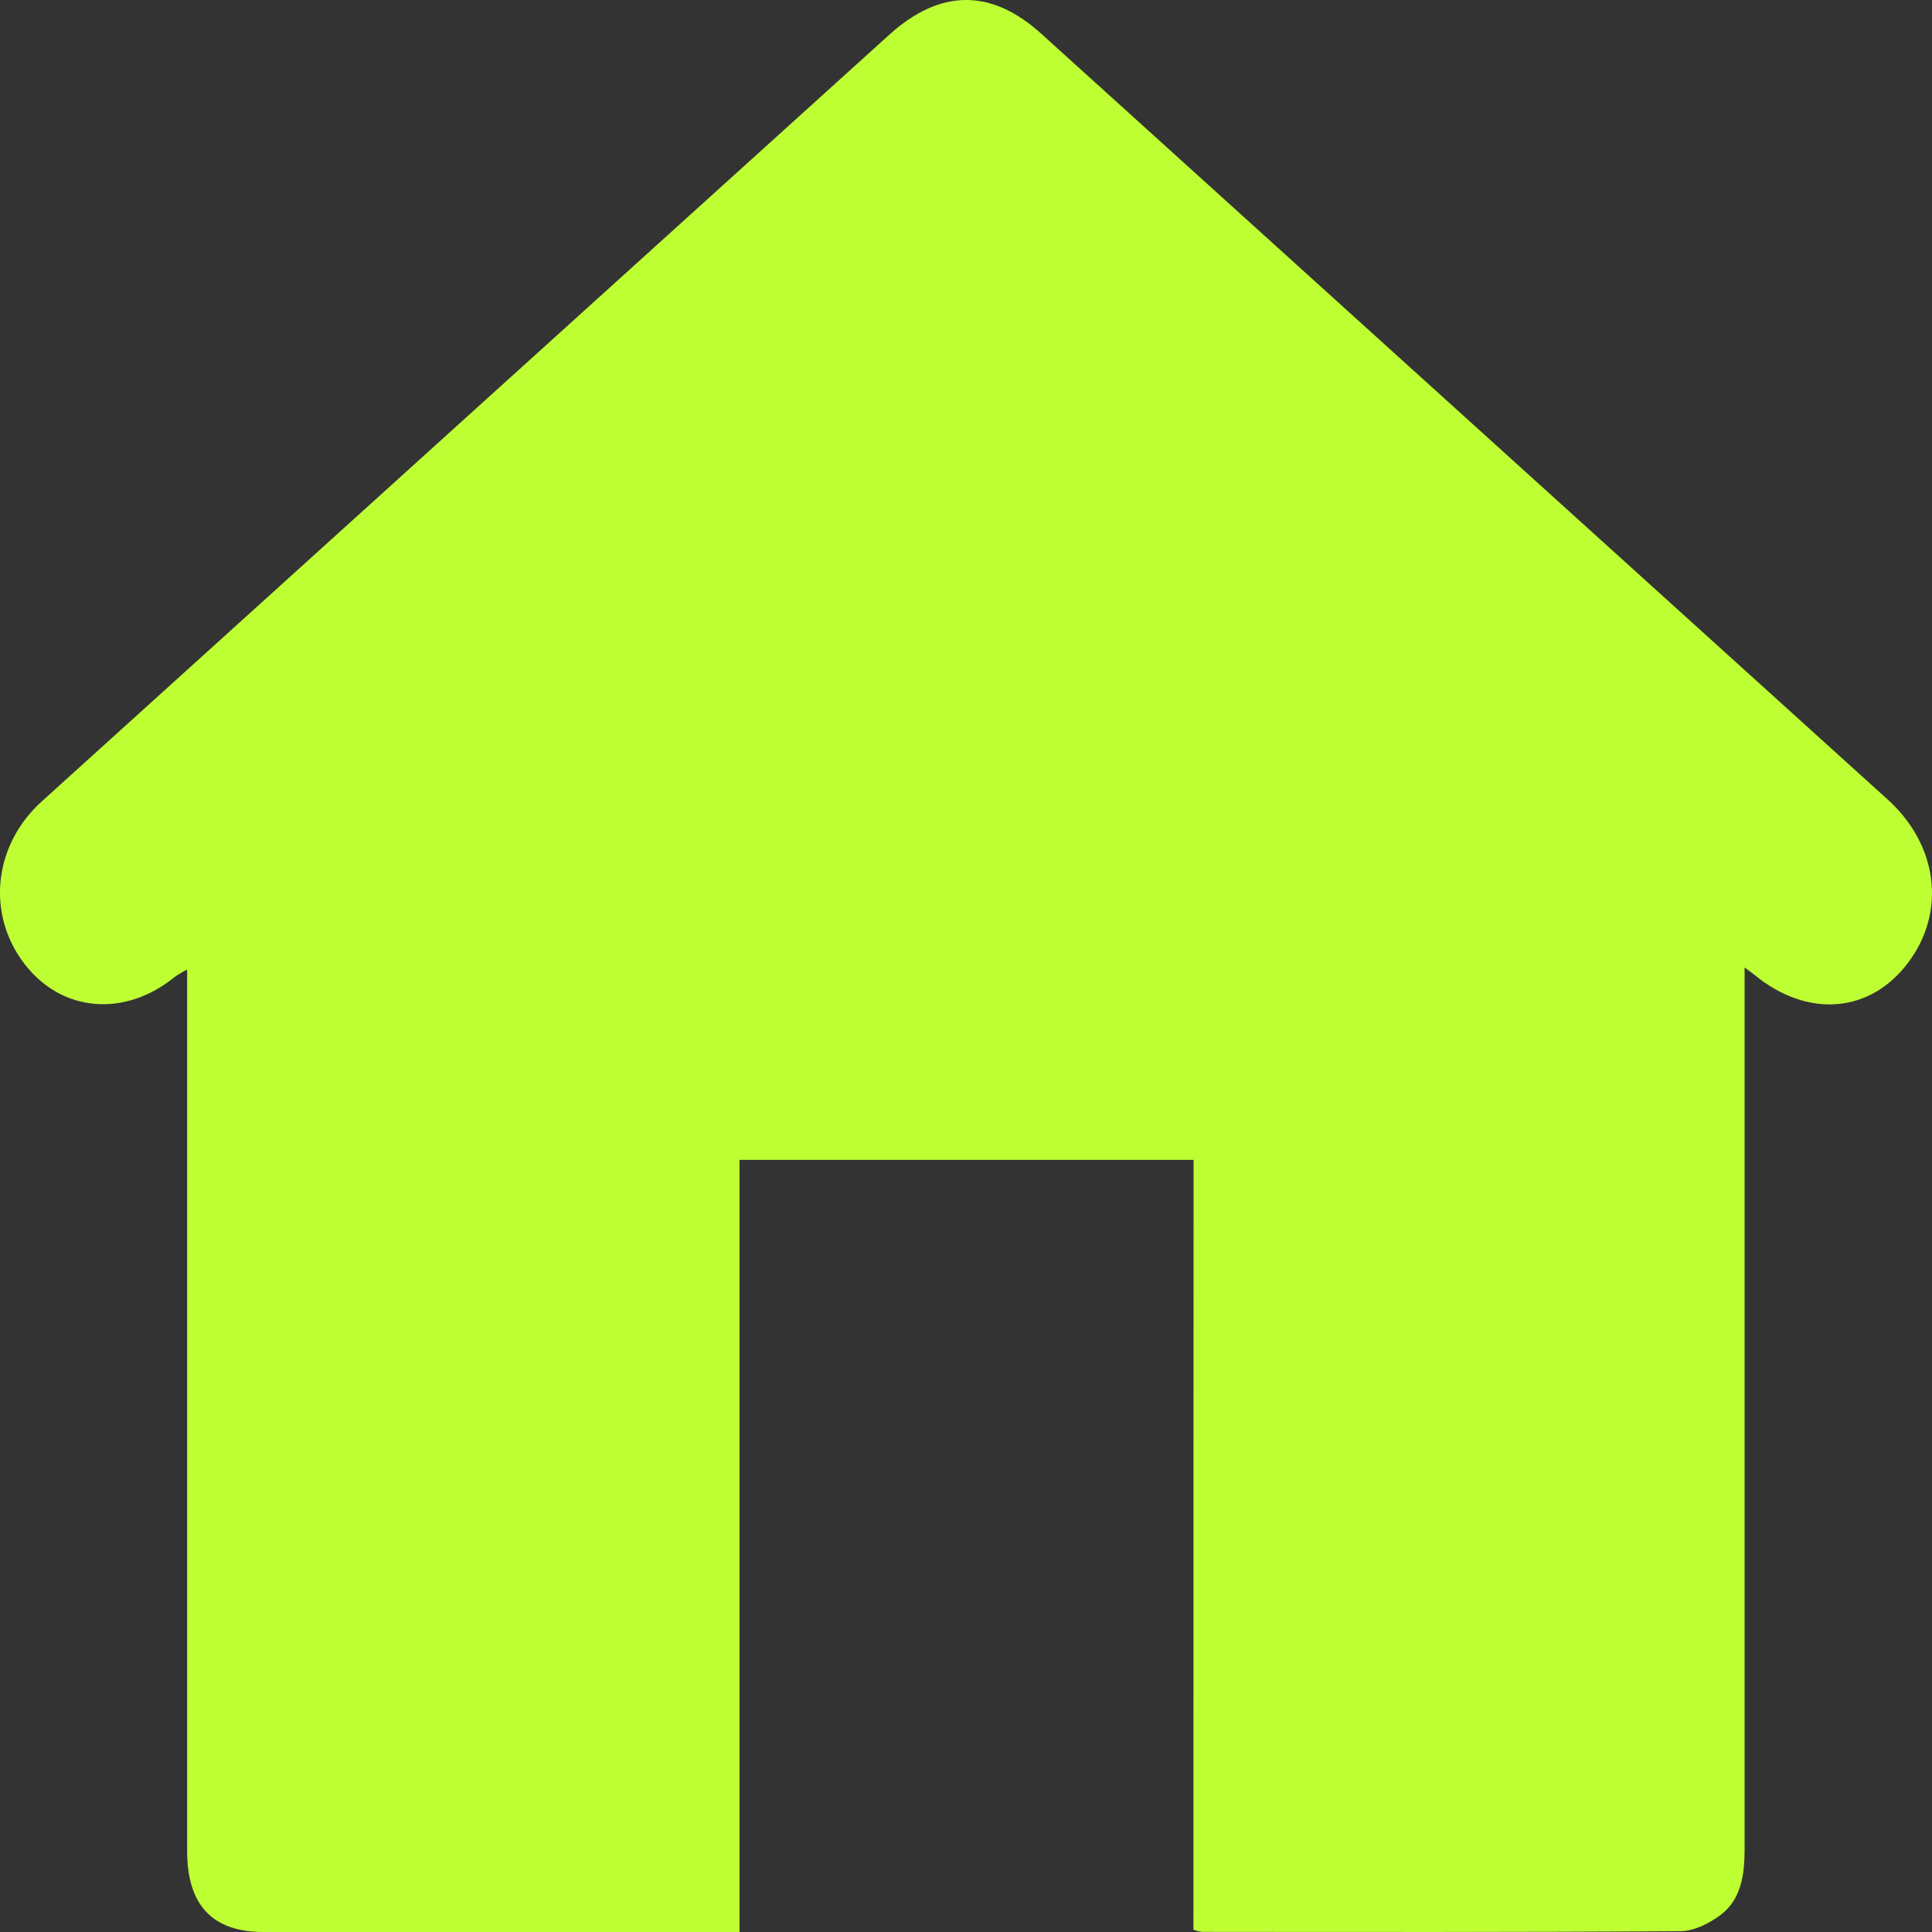 <svg width="14" height="14" viewBox="0 0 14 14" fill="none" xmlns="http://www.w3.org/2000/svg">
<rect x="0" y="0" width="14" height="14" fill="#333333" stroke="none"/>
<path d="M8.649 8.405H5.359V14H1.91C1.541 14 1.356 13.807 1.356 13.413C1.356 11.345 1.356 9.278 1.356 7.21V7.026C1.326 7.041 1.297 7.058 1.269 7.077C0.905 7.375 0.447 7.337 0.176 6.983C-0.1 6.622 -0.047 6.123 0.303 5.807L3.316 3.081L6.446 0.25C6.812 -0.08 7.182 -0.085 7.546 0.245C9.589 2.093 11.633 3.942 13.676 5.791C14.043 6.121 14.105 6.606 13.827 6.976C13.549 7.346 13.095 7.378 12.712 7.063C12.7 7.053 12.687 7.044 12.642 7.011V7.215C12.642 9.277 12.642 11.34 12.642 13.402C12.642 13.587 12.616 13.763 12.47 13.875C12.386 13.938 12.275 13.994 12.175 13.994C11.02 14.002 9.864 14 8.708 13.999C8.687 13.996 8.667 13.991 8.648 13.984L8.649 8.405Z" fill="#BEFF33"/>
</svg>
